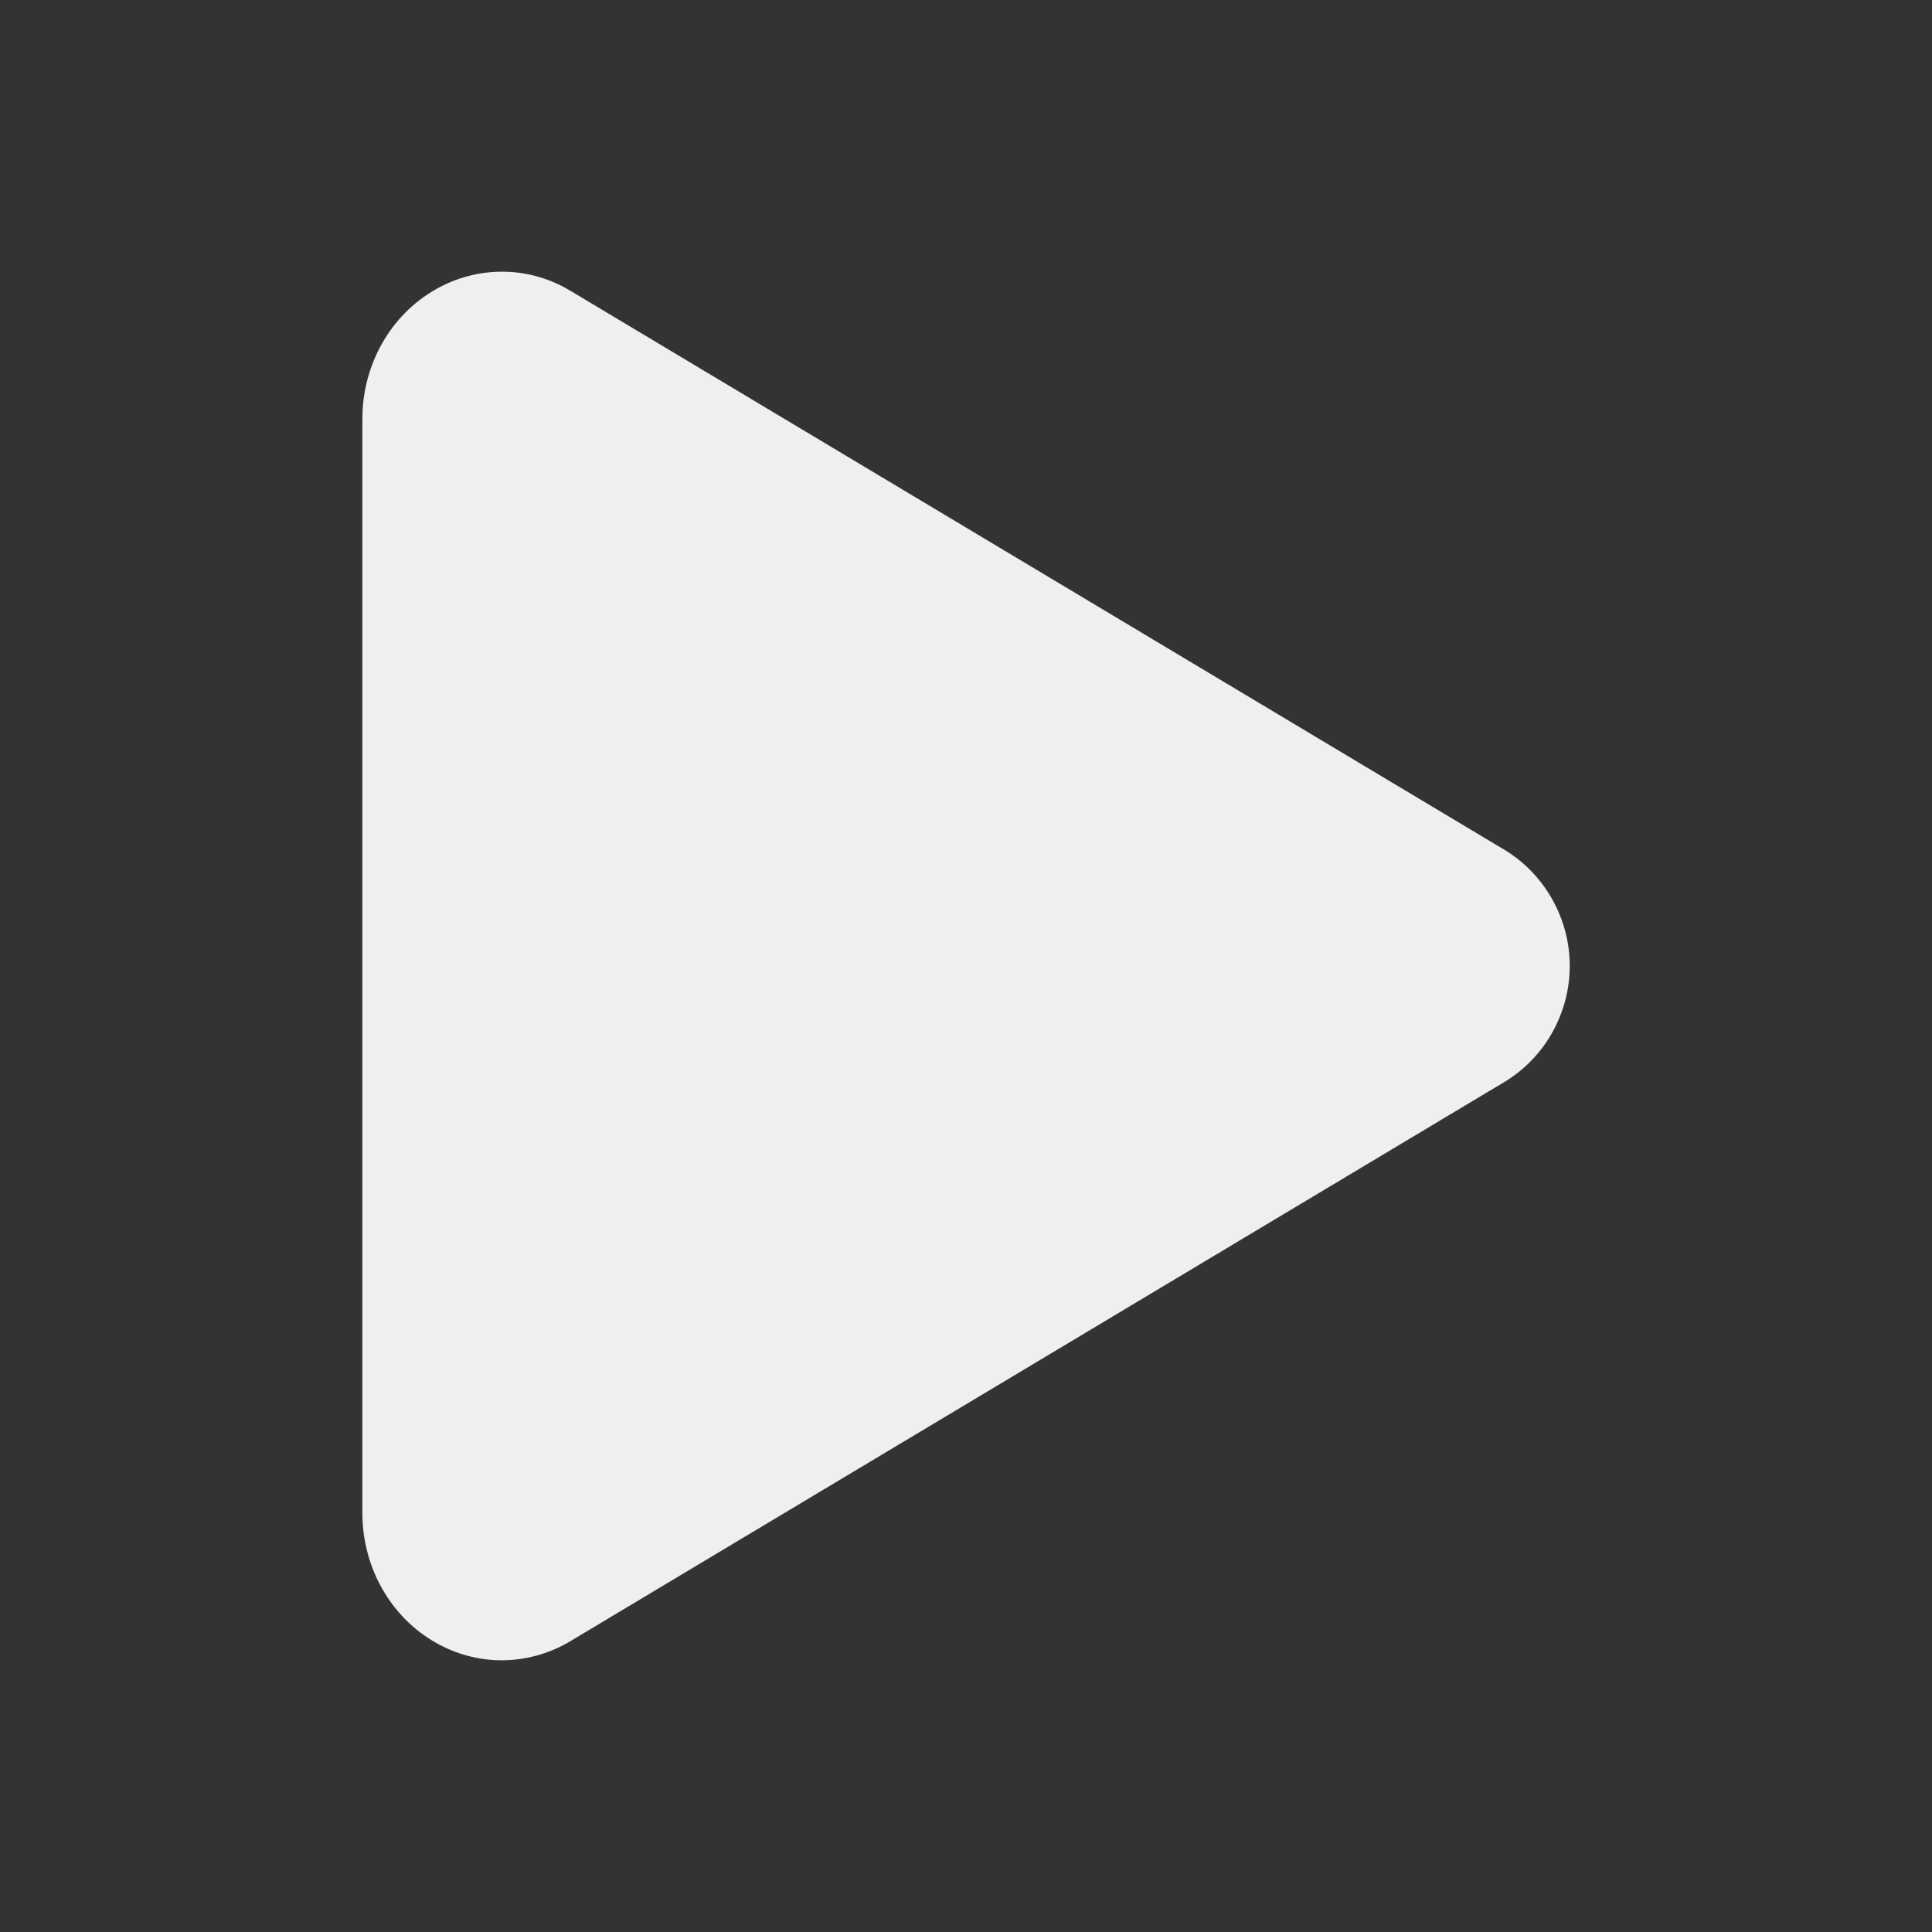 <svg width="16" height="16" viewBox="0 0 16 16" fill="none" xmlns="http://www.w3.org/2000/svg">
<rect x="0" y="0" width="16" height="16" fill="#333333" stroke="none"/>
<path d="M4.156 13.75C3.964 13.75 3.776 13.699 3.609 13.604C3.234 13.392 3.001 12.979 3.001 12.531V3.469C3.001 3.02 3.234 2.608 3.609 2.396C3.78 2.298 3.974 2.248 4.17 2.25C4.367 2.252 4.559 2.308 4.727 2.41L12.473 7.046C12.634 7.147 12.767 7.288 12.859 7.455C12.951 7.621 13 7.809 13 7.999C13 8.19 12.951 8.377 12.859 8.544C12.767 8.711 12.634 8.851 12.473 8.952L4.726 13.59C4.554 13.694 4.357 13.749 4.156 13.75Z" fill="#EDEFF0"/>
</svg>
